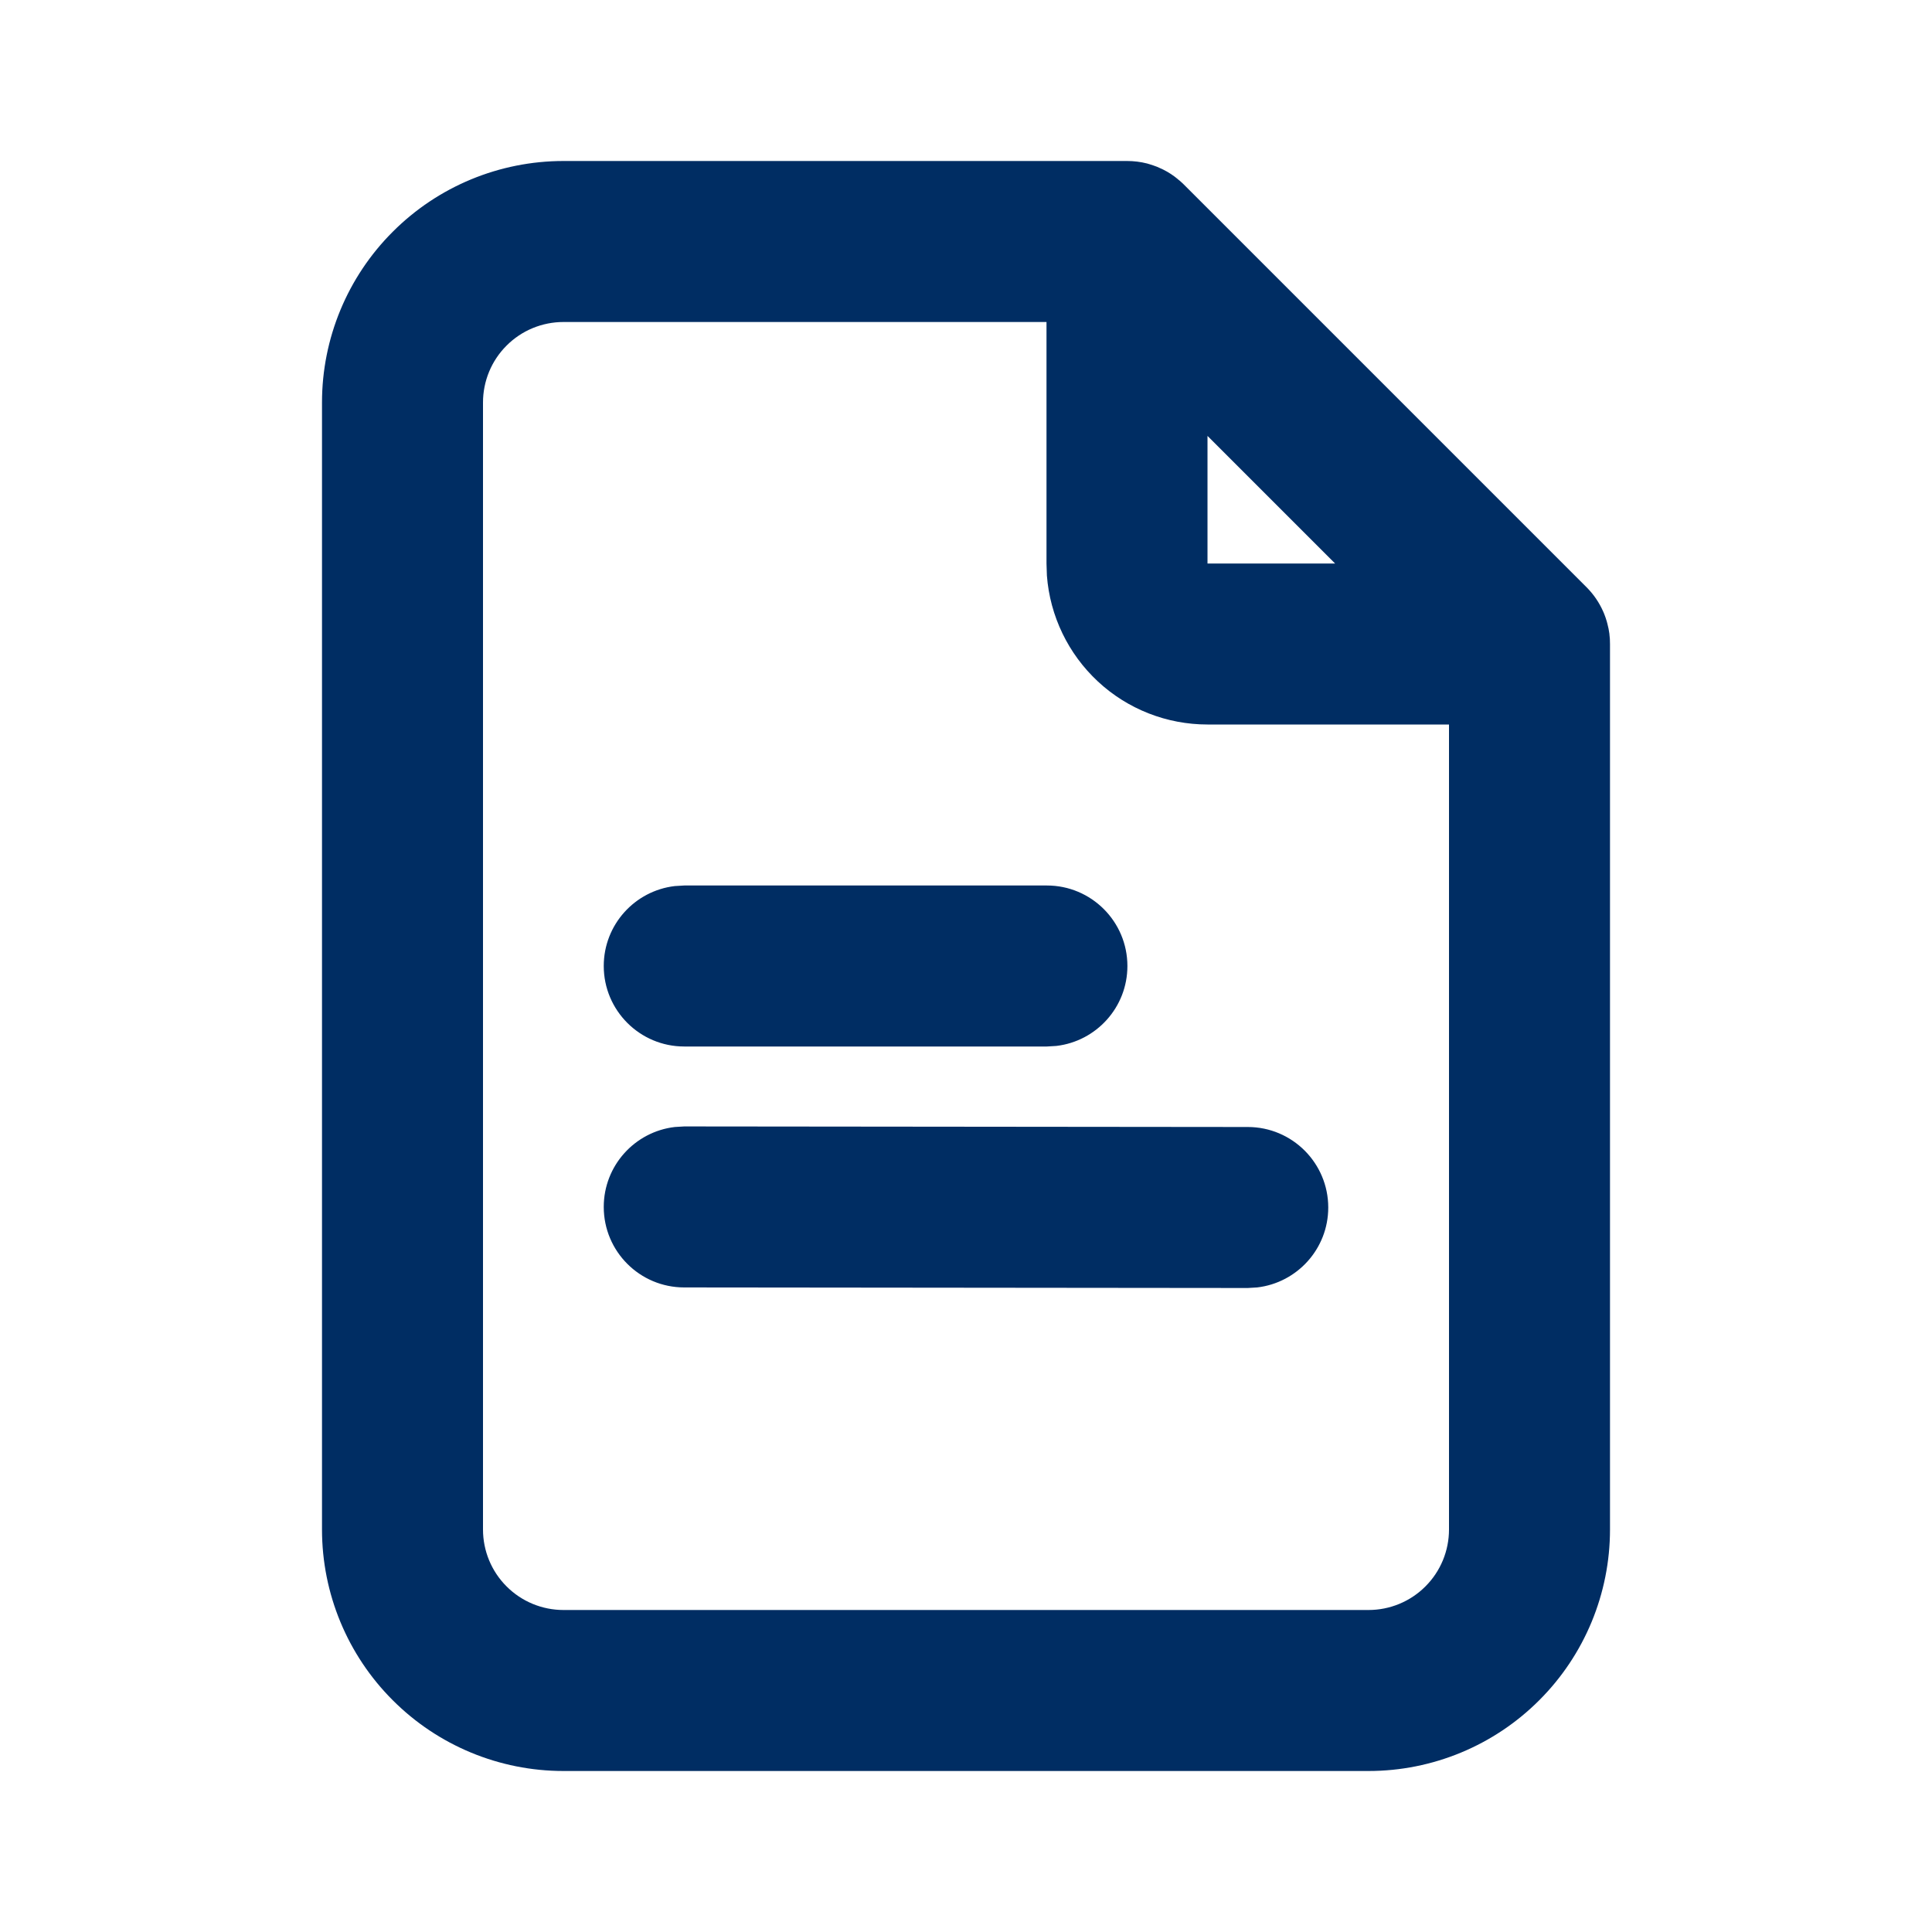 <svg width="24" height="24" viewBox="0 0 24 24" fill="none" xmlns="http://www.w3.org/2000/svg">
<path fill-rule="evenodd" clip-rule="evenodd" d="M14 2C14.084 2 14.168 2.01 14.25 2.031L14.28 2.04C14.31 2.049 14.341 2.06 14.371 2.071L14.398 2.083C14.467 2.112 14.533 2.15 14.593 2.195C14.633 2.225 14.671 2.257 14.707 2.293L14.614 2.211L14.625 2.22L14.707 2.293L19.707 7.293C19.795 7.381 19.866 7.484 19.916 7.598L19.929 7.629C19.941 7.659 19.951 7.689 19.96 7.72L19.968 7.75C19.99 7.831 20.001 7.916 20 8L19.992 7.874L19.993 7.884L20 8V19C20 19.796 19.684 20.559 19.121 21.121C18.559 21.684 17.796 22 17 22H7C6.204 22 5.441 21.684 4.879 21.121C4.316 20.559 4 19.796 4 19V5C4 4.204 4.316 3.441 4.879 2.879C5.441 2.316 6.204 2 7 2H14ZM13 4H7C6.735 4 6.48 4.105 6.293 4.293C6.105 4.48 6 4.735 6 5V19C6 19.265 6.105 19.52 6.293 19.707C6.48 19.895 6.735 20 7 20H17C17.265 20 17.52 19.895 17.707 19.707C17.895 19.52 18 19.265 18 19V9H15C14.495 9 14.009 8.81 13.639 8.466C13.27 8.123 13.043 7.653 13.005 7.15L13 7V4ZM16.585 7L15 5.415V7H16.585Z" fill="#002D63"/>
<path d="M14.005 12C14.005 11.448 13.557 11 13.005 11H8.5L8.383 11.007C7.886 11.065 7.5 11.487 7.5 12C7.5 12.552 7.948 13 8.5 13H13.005L13.122 12.993C13.619 12.935 14.005 12.513 14.005 12Z" fill="#002D63"/>
<path d="M16.5 15C16.5 14.448 16.052 14 15.5 14L8.5 13.993L8.383 14C7.886 14.058 7.5 14.48 7.5 14.993C7.5 15.546 7.948 15.993 8.5 15.993L15.5 16L15.617 15.993C16.114 15.935 16.5 15.513 16.5 15Z" fill="#002D63"/>
</svg>
